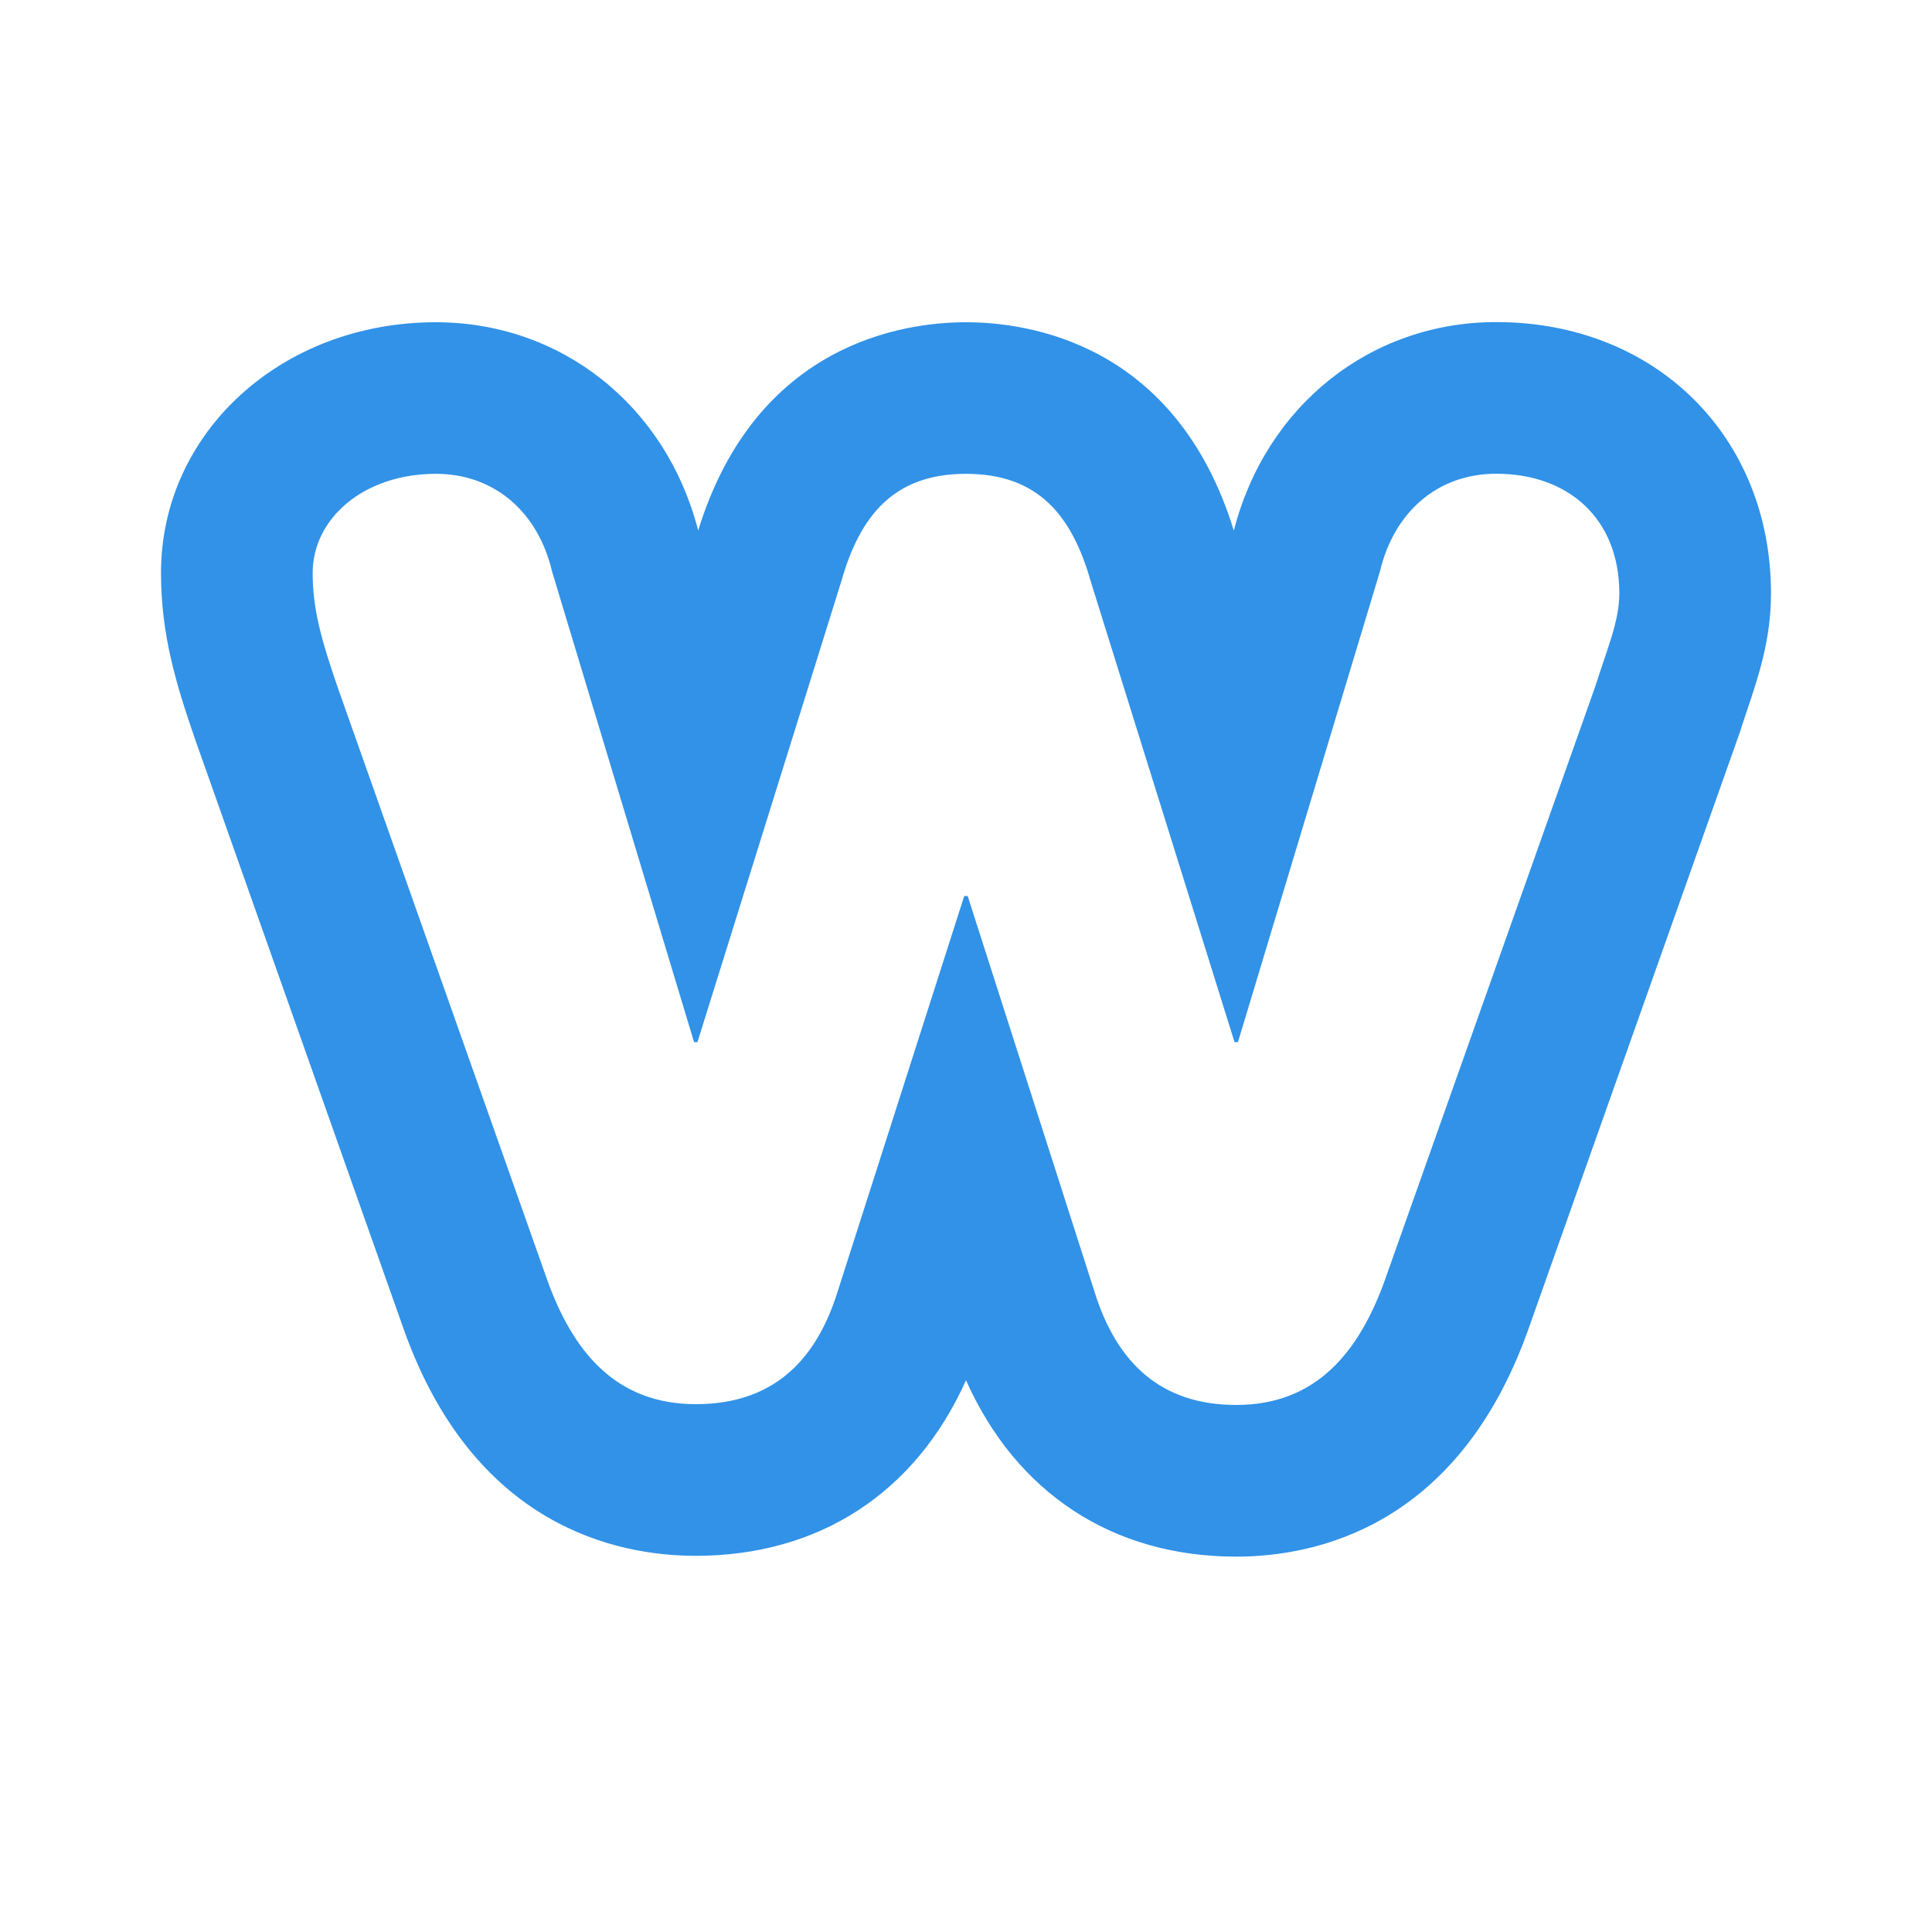 <svg width="24" height="24" viewBox="0 0 24 24" fill="none" xmlns="http://www.w3.org/2000/svg">
<g clip-path="url(#clip0)">
<path d="M18.587 4.001C17.026 4.001 15.726 5.038 15.327 6.591C14.608 4.258 12.768 4.003 12 4.003C11.233 4.003 9.393 4.258 8.673 6.59C8.274 5.039 6.973 4.003 5.414 4.003C3.499 4.003 2 5.371 2 7.118C2 7.89 2.191 8.507 2.421 9.176L5.02 16.526C5.891 18.963 7.664 19.327 8.643 19.327C10.179 19.327 11.376 18.54 12 17.146C12.625 18.547 13.822 19.337 15.357 19.337C16.335 19.337 18.106 18.973 18.981 16.526L21.594 9.151L21.615 9.091C21.645 8.996 21.675 8.907 21.703 8.823C21.842 8.411 22 7.945 22 7.373C22 5.419 20.564 4.001 18.587 4.001ZM19.819 8.522L17.205 15.897C16.886 16.789 16.356 17.453 15.357 17.453C14.422 17.453 13.87 16.932 13.594 16.039L12.021 11.131H11.978L10.407 16.039C10.13 16.932 9.578 17.443 8.643 17.443C7.644 17.443 7.113 16.784 6.795 15.892L4.203 8.562C3.99 7.946 3.884 7.564 3.884 7.118C3.884 6.438 4.522 5.886 5.414 5.886C6.157 5.886 6.688 6.377 6.858 7.099L8.622 12.946H8.664L10.449 7.228C10.683 6.399 11.108 5.886 12 5.886C12.893 5.886 13.317 6.399 13.551 7.227L15.336 12.946H15.378L17.142 7.099C17.312 6.377 17.843 5.885 18.587 5.885C19.479 5.885 20.116 6.438 20.116 7.373C20.116 7.713 19.967 8.054 19.819 8.522V8.522Z" fill="#3192E7"/>
</g>
<defs>
<clipPath id="clip0">
<rect x="2" y="4" width="20" height="15.392" fill="white"/>
</clipPath>
</defs>
</svg>
